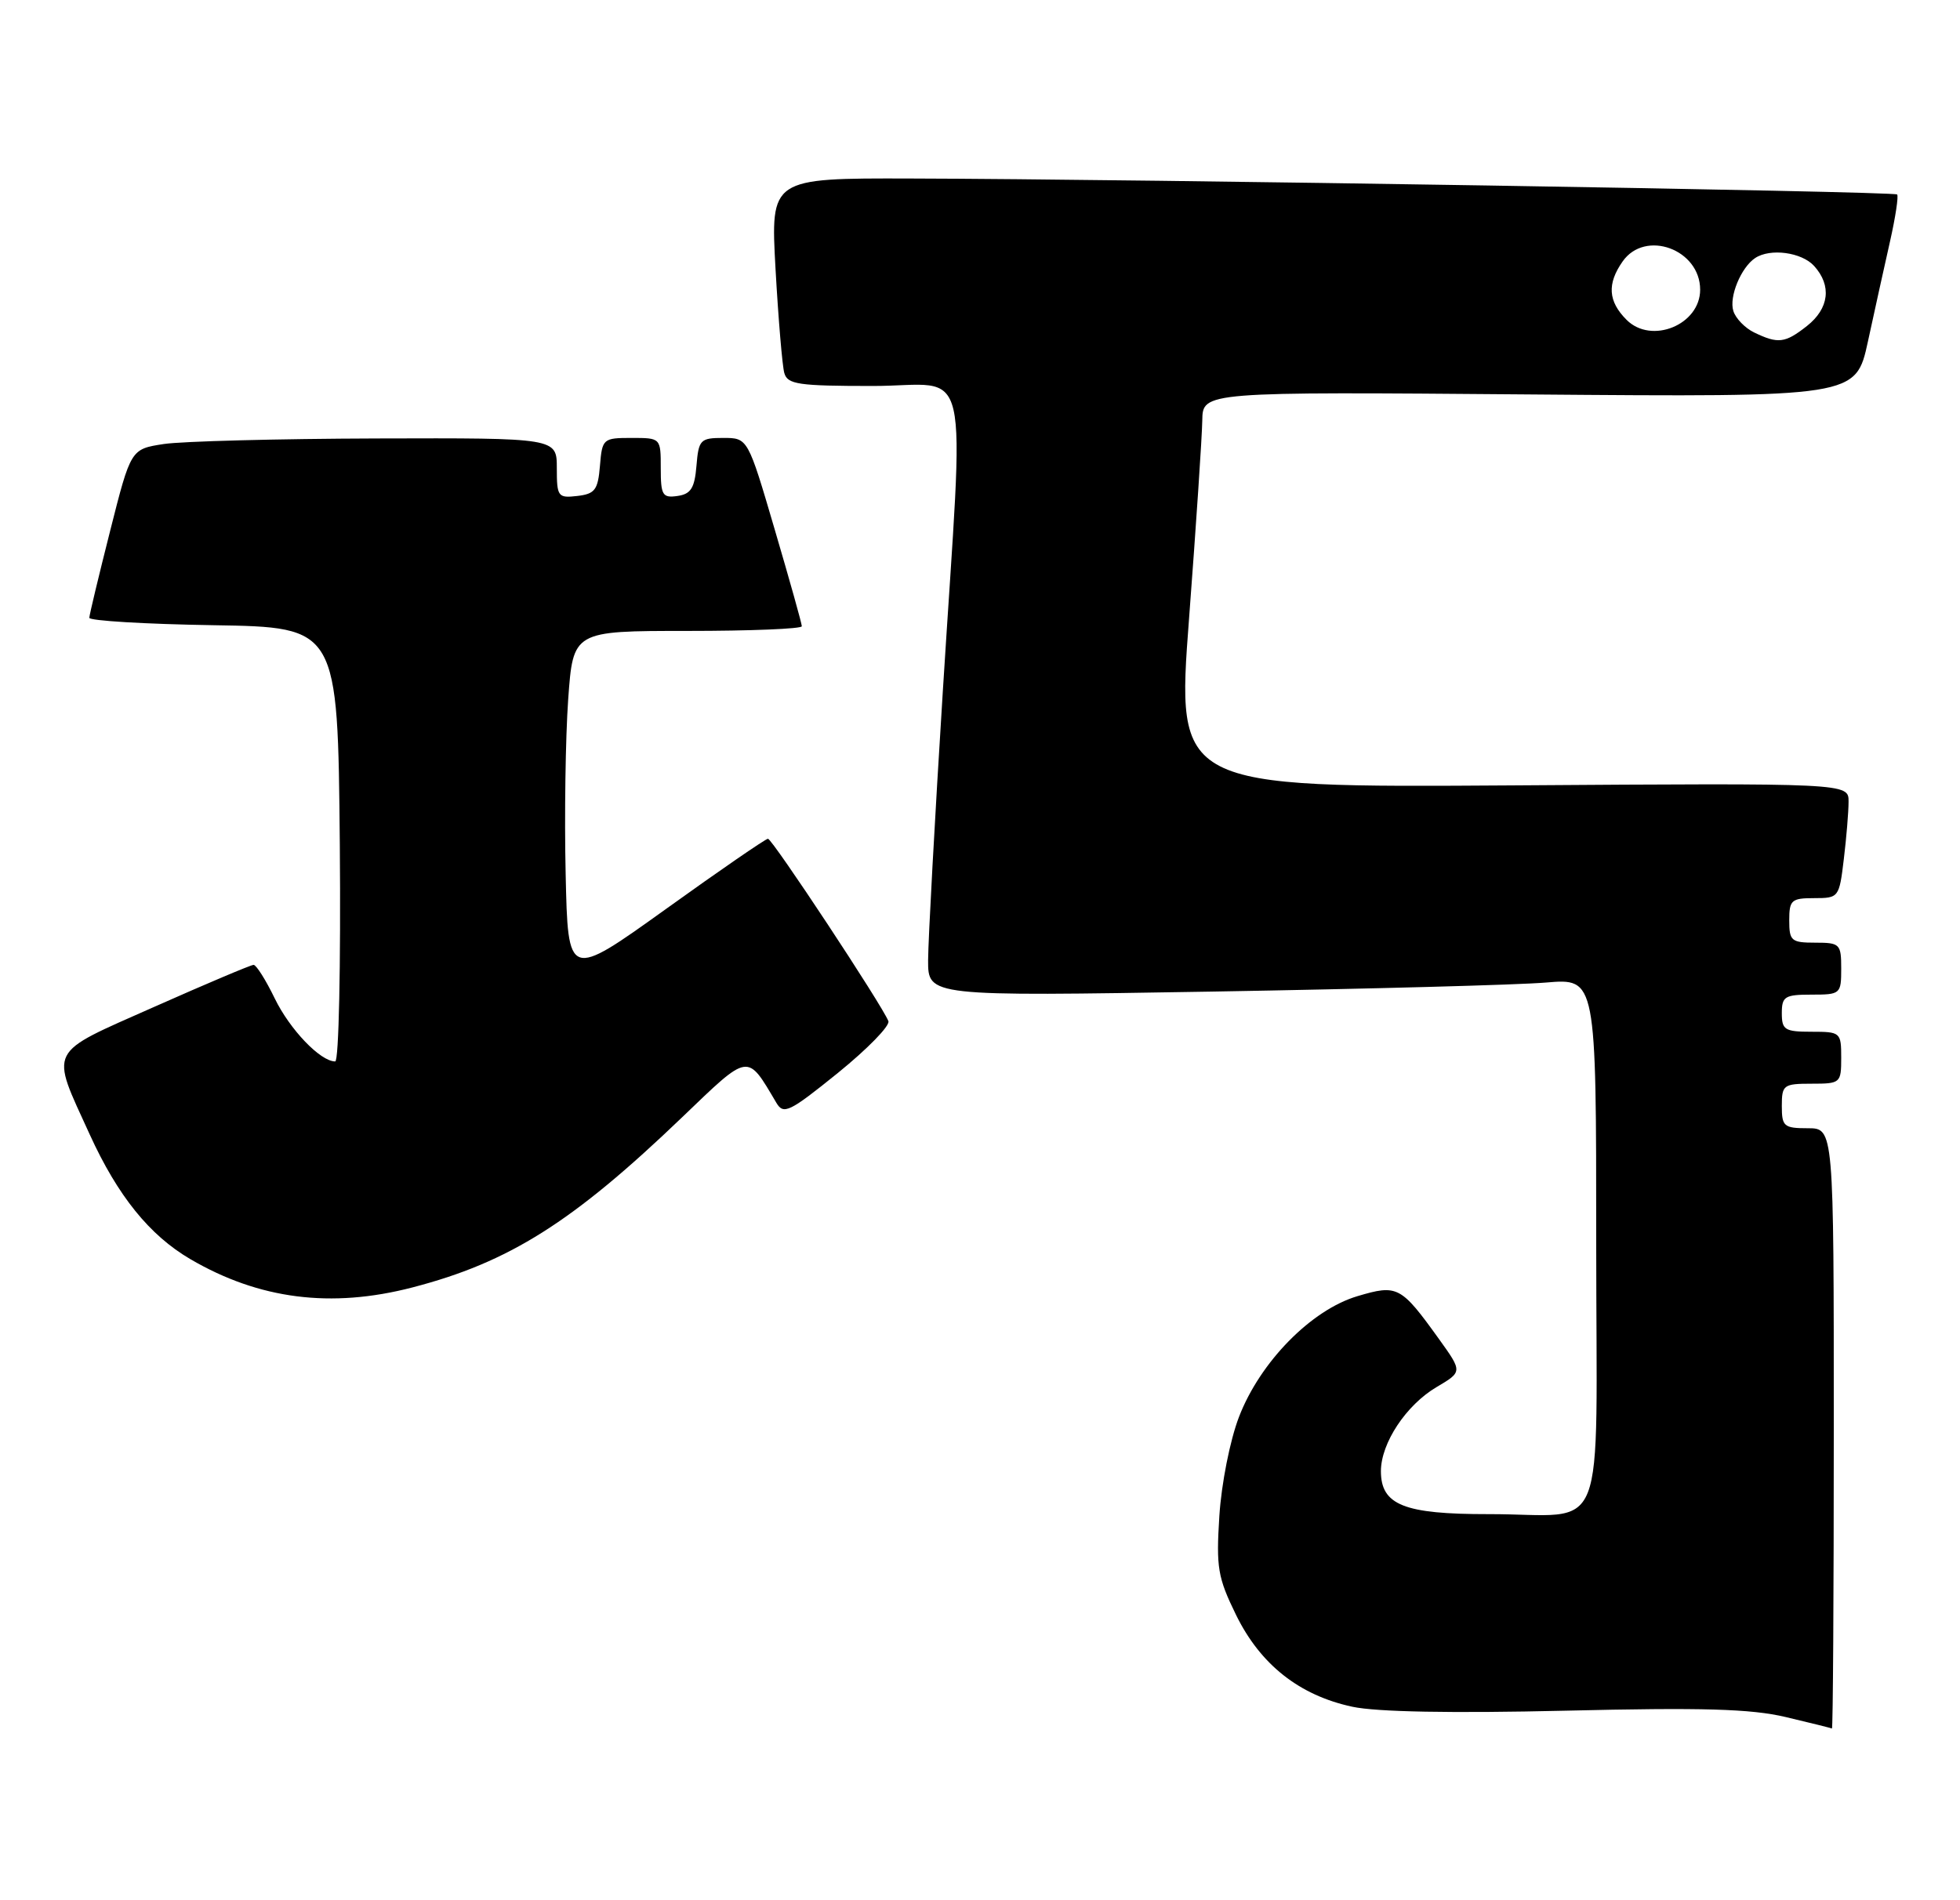 <?xml version="1.0" encoding="UTF-8" standalone="no"?>
<!DOCTYPE svg PUBLIC "-//W3C//DTD SVG 1.1//EN" "http://www.w3.org/Graphics/SVG/1.1/DTD/svg11.dtd" >
<svg xmlns="http://www.w3.org/2000/svg" xmlns:xlink="http://www.w3.org/1999/xlink" version="1.1" viewBox="0 0 264 256">
 <g >
 <path fill="currentColor"
d=" M 247.00 192.50 C 247.00 152.00 247.00 152.00 243.50 152.00 C 240.28 152.00 240.00 151.76 240.00 149.00 C 240.00 146.17 240.22 146.00 244.00 146.00 C 247.90 146.00 248.00 145.92 248.00 142.50 C 248.00 139.08 247.90 139.00 244.00 139.00 C 240.40 139.00 240.00 138.75 240.00 136.50 C 240.00 134.25 240.40 134.00 244.00 134.00 C 247.90 134.00 248.00 133.92 248.00 130.50 C 248.00 127.17 247.83 127.00 244.50 127.00 C 241.28 127.00 241.00 126.76 241.00 124.00 C 241.00 121.26 241.29 121.00 244.36 121.00 C 247.67 121.00 247.73 120.92 248.35 115.75 C 248.70 112.86 248.99 109.38 248.99 108.00 C 249.00 105.50 249.00 105.50 203.72 105.81 C 158.43 106.11 158.43 106.11 160.16 83.31 C 161.11 70.76 161.91 58.76 161.94 56.64 C 162.00 52.78 162.00 52.78 205.99 53.14 C 249.97 53.50 249.97 53.50 251.60 46.00 C 252.49 41.88 253.83 35.82 254.57 32.54 C 255.31 29.27 255.74 26.41 255.53 26.20 C 255.11 25.77 153.05 24.12 122.64 24.05 C 103.78 24.00 103.78 24.00 104.46 36.25 C 104.84 42.99 105.37 49.29 105.64 50.25 C 106.07 51.79 107.53 52.00 117.57 52.00 C 131.07 52.00 129.89 46.90 127.00 93.00 C 125.91 110.33 125.02 126.69 125.01 129.36 C 125.00 134.23 125.00 134.23 163.25 133.59 C 184.29 133.23 204.54 132.69 208.25 132.37 C 215.00 131.80 215.00 131.80 215.00 167.28 C 215.00 208.53 216.81 203.96 200.47 203.99 C 189.10 204.00 186.00 202.76 186.00 198.19 C 186.01 194.41 189.40 189.29 193.50 186.87 C 196.99 184.81 196.99 184.81 193.83 180.41 C 188.69 173.26 188.23 173.02 182.85 174.62 C 176.61 176.47 169.72 183.50 166.88 190.90 C 165.67 194.06 164.52 199.87 164.24 204.23 C 163.80 211.18 164.02 212.52 166.48 217.55 C 169.76 224.26 175.02 228.41 182.16 229.94 C 185.43 230.64 195.52 230.83 210.86 230.47 C 229.32 230.03 235.82 230.22 240.50 231.32 C 243.80 232.10 246.61 232.80 246.75 232.87 C 246.89 232.94 247.00 214.78 247.00 192.50 Z  M 55.54 173.45 C 68.57 170.07 77.14 164.66 91.85 150.55 C 101.00 141.77 100.58 141.83 104.57 148.57 C 105.54 150.21 106.31 149.84 112.87 144.54 C 116.84 141.32 119.90 138.19 119.66 137.57 C 118.86 135.48 104.02 113.00 103.44 113.00 C 103.13 113.00 96.94 117.26 89.69 122.47 C 76.50 131.93 76.50 131.93 76.19 117.72 C 76.01 109.90 76.17 99.34 76.53 94.25 C 77.19 85.00 77.19 85.00 92.59 85.00 C 101.07 85.00 108.00 84.72 108.00 84.37 C 108.00 84.02 106.36 78.17 104.36 71.37 C 100.73 59.00 100.73 59.00 97.42 59.00 C 94.33 59.00 94.10 59.24 93.81 62.75 C 93.56 65.76 93.06 66.56 91.25 66.82 C 89.23 67.11 89.00 66.72 89.00 63.07 C 89.00 59.00 89.00 59.00 85.06 59.00 C 81.23 59.00 81.11 59.10 80.81 62.75 C 80.54 66.01 80.14 66.54 77.75 66.82 C 75.15 67.12 75.00 66.91 75.00 63.07 C 75.00 59.00 75.00 59.00 50.75 59.07 C 37.41 59.11 24.50 59.45 22.06 59.82 C 17.62 60.50 17.62 60.50 14.84 71.50 C 13.31 77.55 12.04 82.83 12.03 83.23 C 12.01 83.63 19.54 84.08 28.75 84.23 C 45.50 84.50 45.50 84.50 45.77 113.75 C 45.91 130.13 45.64 143.00 45.15 143.00 C 43.15 143.00 39.04 138.70 37.00 134.50 C 35.80 132.02 34.52 130.00 34.16 129.99 C 33.80 129.99 27.77 132.54 20.77 135.65 C 6.21 142.12 6.73 141.08 12.09 152.85 C 15.86 161.11 20.13 166.41 25.63 169.63 C 34.89 175.05 44.59 176.29 55.54 173.45 Z  M 236.27 44.79 C 235.05 44.20 233.78 42.90 233.47 41.89 C 232.87 40.00 234.50 36.04 236.40 34.77 C 238.43 33.41 242.67 33.98 244.35 35.83 C 246.75 38.48 246.38 41.56 243.37 43.93 C 240.43 46.24 239.50 46.35 236.27 44.79 Z  M 219.09 43.09 C 216.60 40.60 216.44 38.24 218.56 35.22 C 221.60 30.88 229.00 33.59 229.00 39.03 C 229.00 43.76 222.44 46.44 219.09 43.09 Z "/>
</g>
</svg>